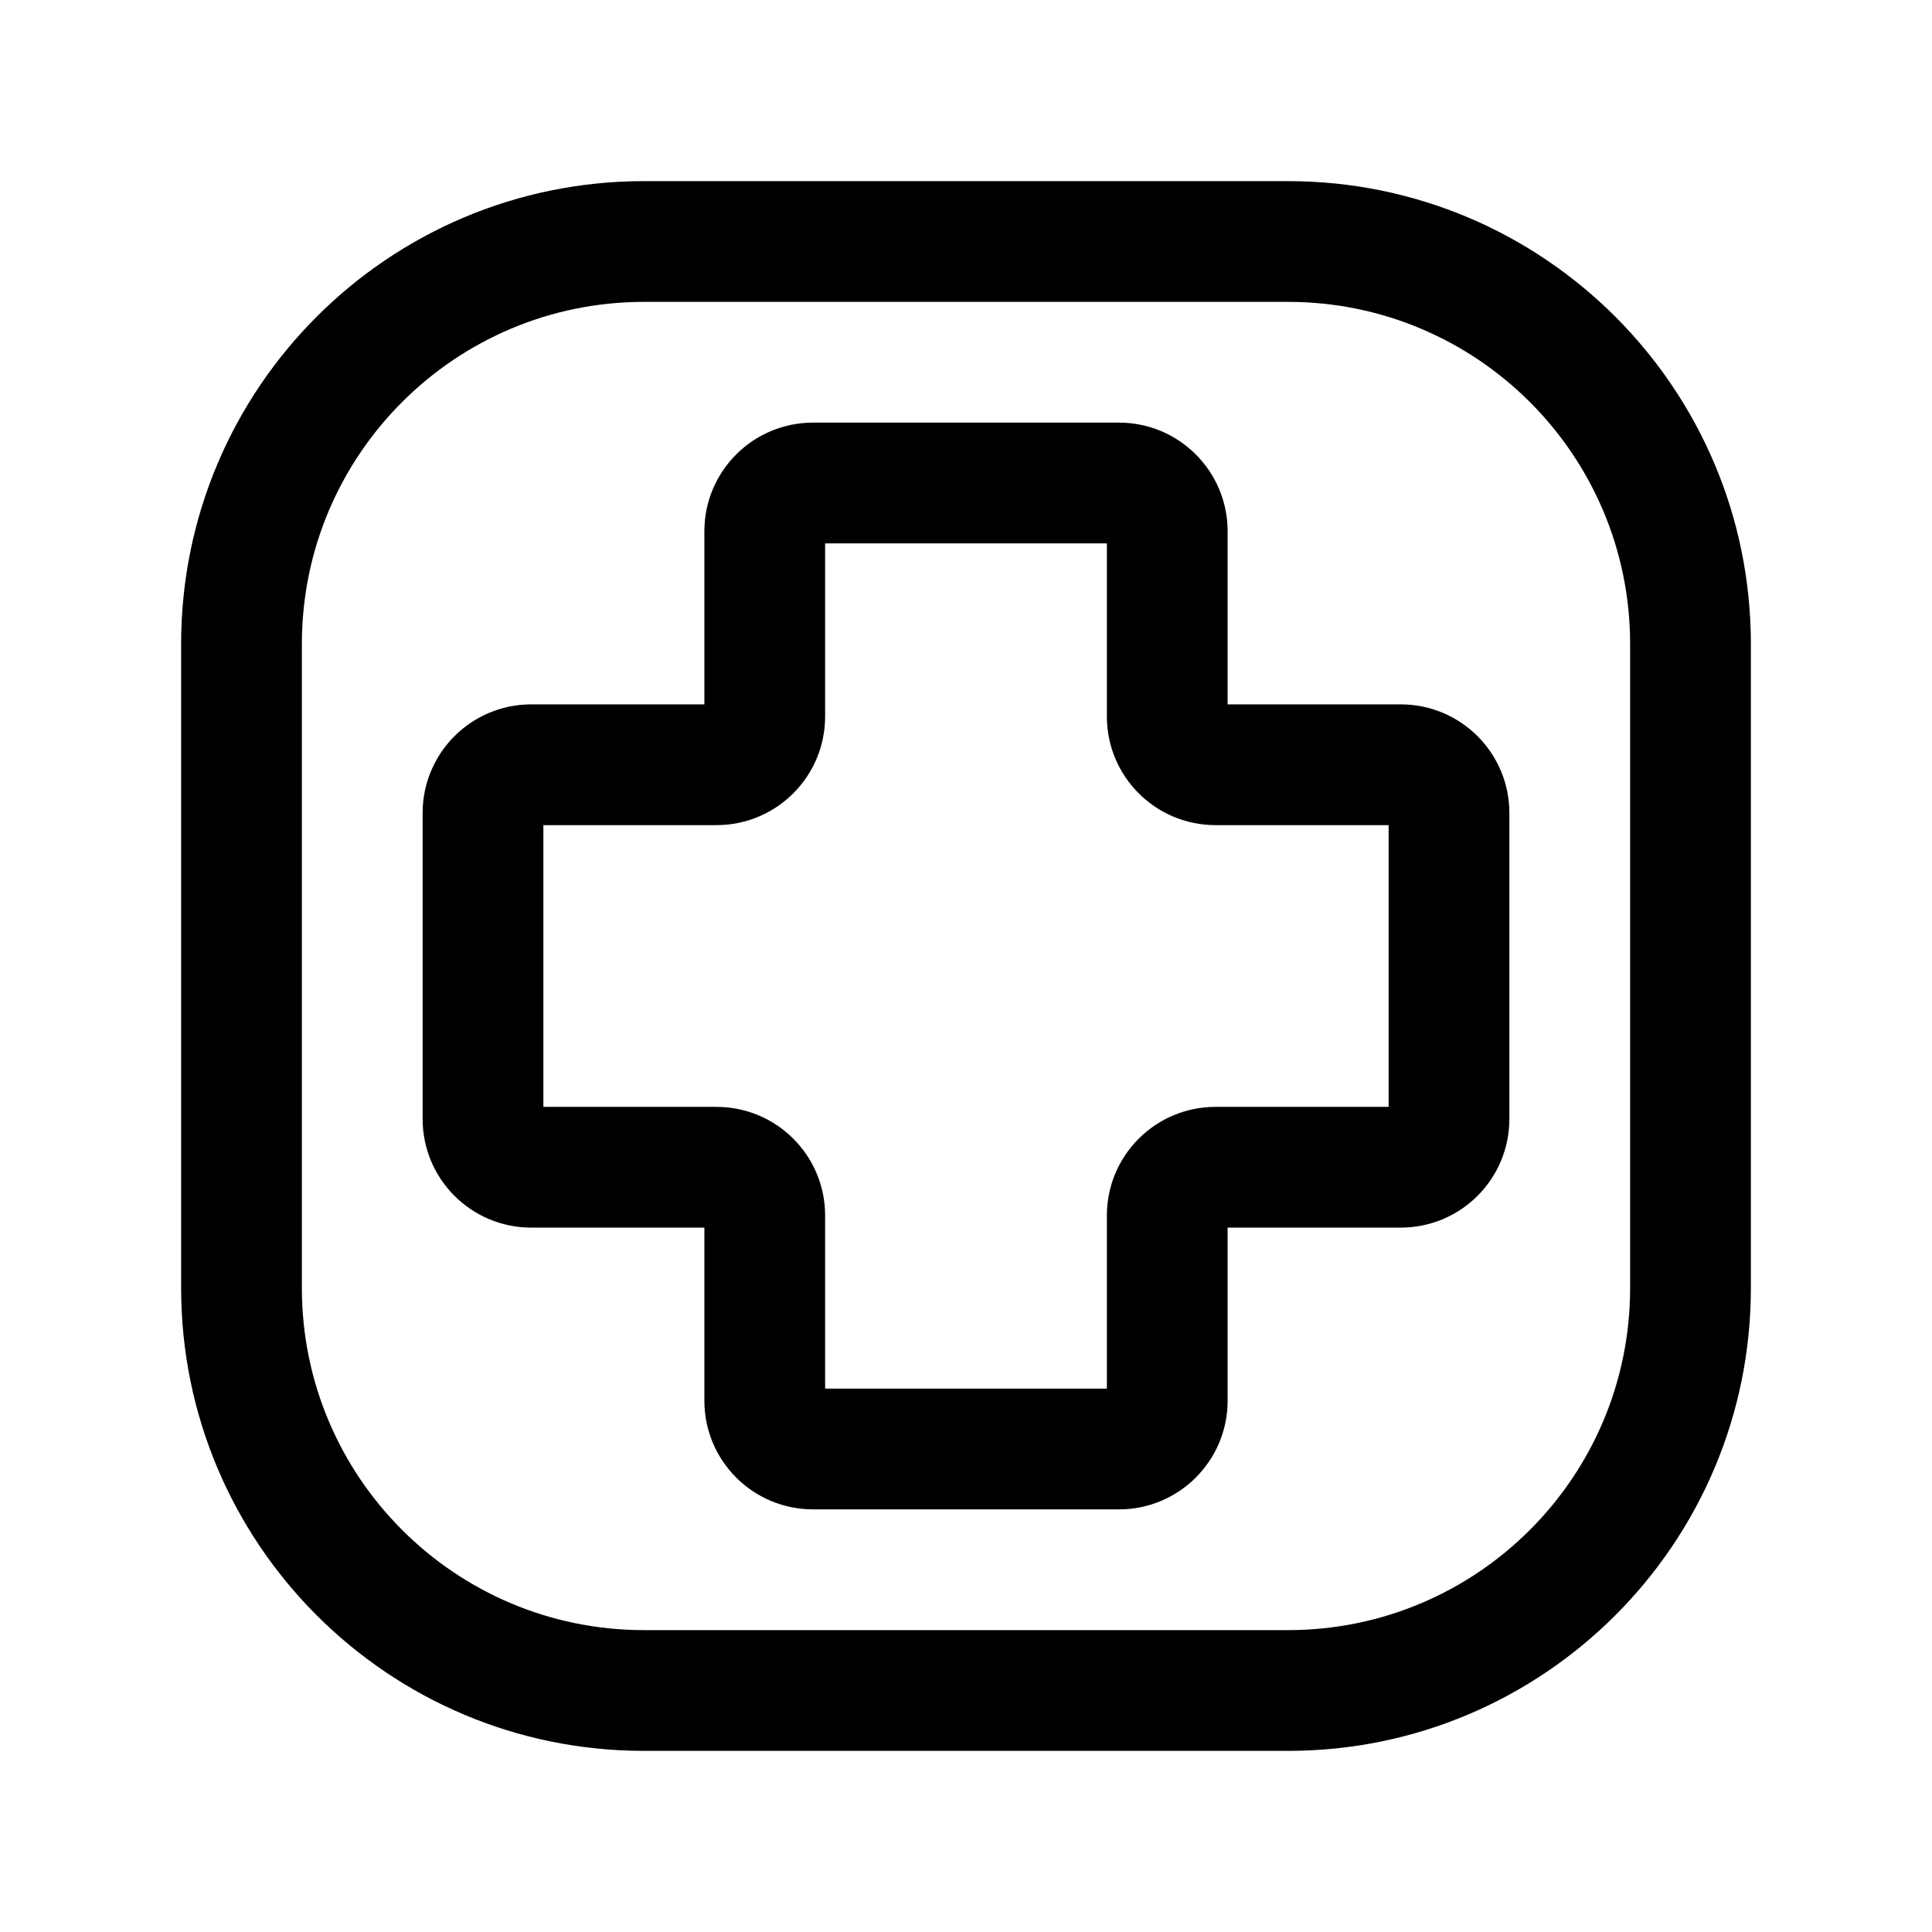 <svg width="24" height="24" viewBox="0 0 24 24" fill="none" xmlns="http://www.w3.org/2000/svg">
<g id="pharmacy-cross-tag">
<g clip-path="url(#clip0_232_8778)">
<g id="Weight=Dynamic">
<path id="Vector (Stroke)" fill-rule="evenodd" clip-rule="evenodd" d="M2.25 8C2.25 4.824 4.824 2.25 8 2.25H16C19.176 2.25 21.75 4.824 21.75 8V16C21.75 19.176 19.176 21.75 16 21.75H8C4.824 21.75 2.25 19.176 2.25 16V8ZM8 3.75C5.653 3.75 3.75 5.653 3.75 8V16C3.75 18.347 5.653 20.25 8 20.25H16C18.347 20.25 20.25 18.347 20.25 16V8C20.25 5.653 18.347 3.75 16 3.75H8ZM8.75 6.6C8.75 5.854 9.354 5.25 10.1 5.25H13.9C14.646 5.25 15.25 5.854 15.25 6.6V8.75H17.4C18.146 8.75 18.75 9.354 18.75 10.1V13.9C18.75 14.646 18.146 15.25 17.4 15.25H15.25V17.4C15.25 18.146 14.646 18.75 13.9 18.75H10.1C9.354 18.75 8.75 18.146 8.75 17.4V15.25H6.6C5.854 15.25 5.25 14.646 5.25 13.9V10.1C5.25 9.354 5.854 8.75 6.6 8.75H8.75V6.6ZM10.25 6.75V8.9C10.25 9.646 9.646 10.25 8.9 10.25H6.75V13.75H8.9C9.646 13.75 10.25 14.354 10.25 15.1V17.25H13.75V15.1C13.75 14.354 14.354 13.75 15.1 13.75H17.25V10.25H15.1C14.354 10.25 13.75 9.646 13.75 8.9V6.75H10.25Z" fill="black"/>
</g>
</g>
</g>
<defs>
<clipPath id="clip0_232_8778">
<rect width="24" height="24" rx="5" fill="white"/>
</clipPath>
</defs>
</svg>
